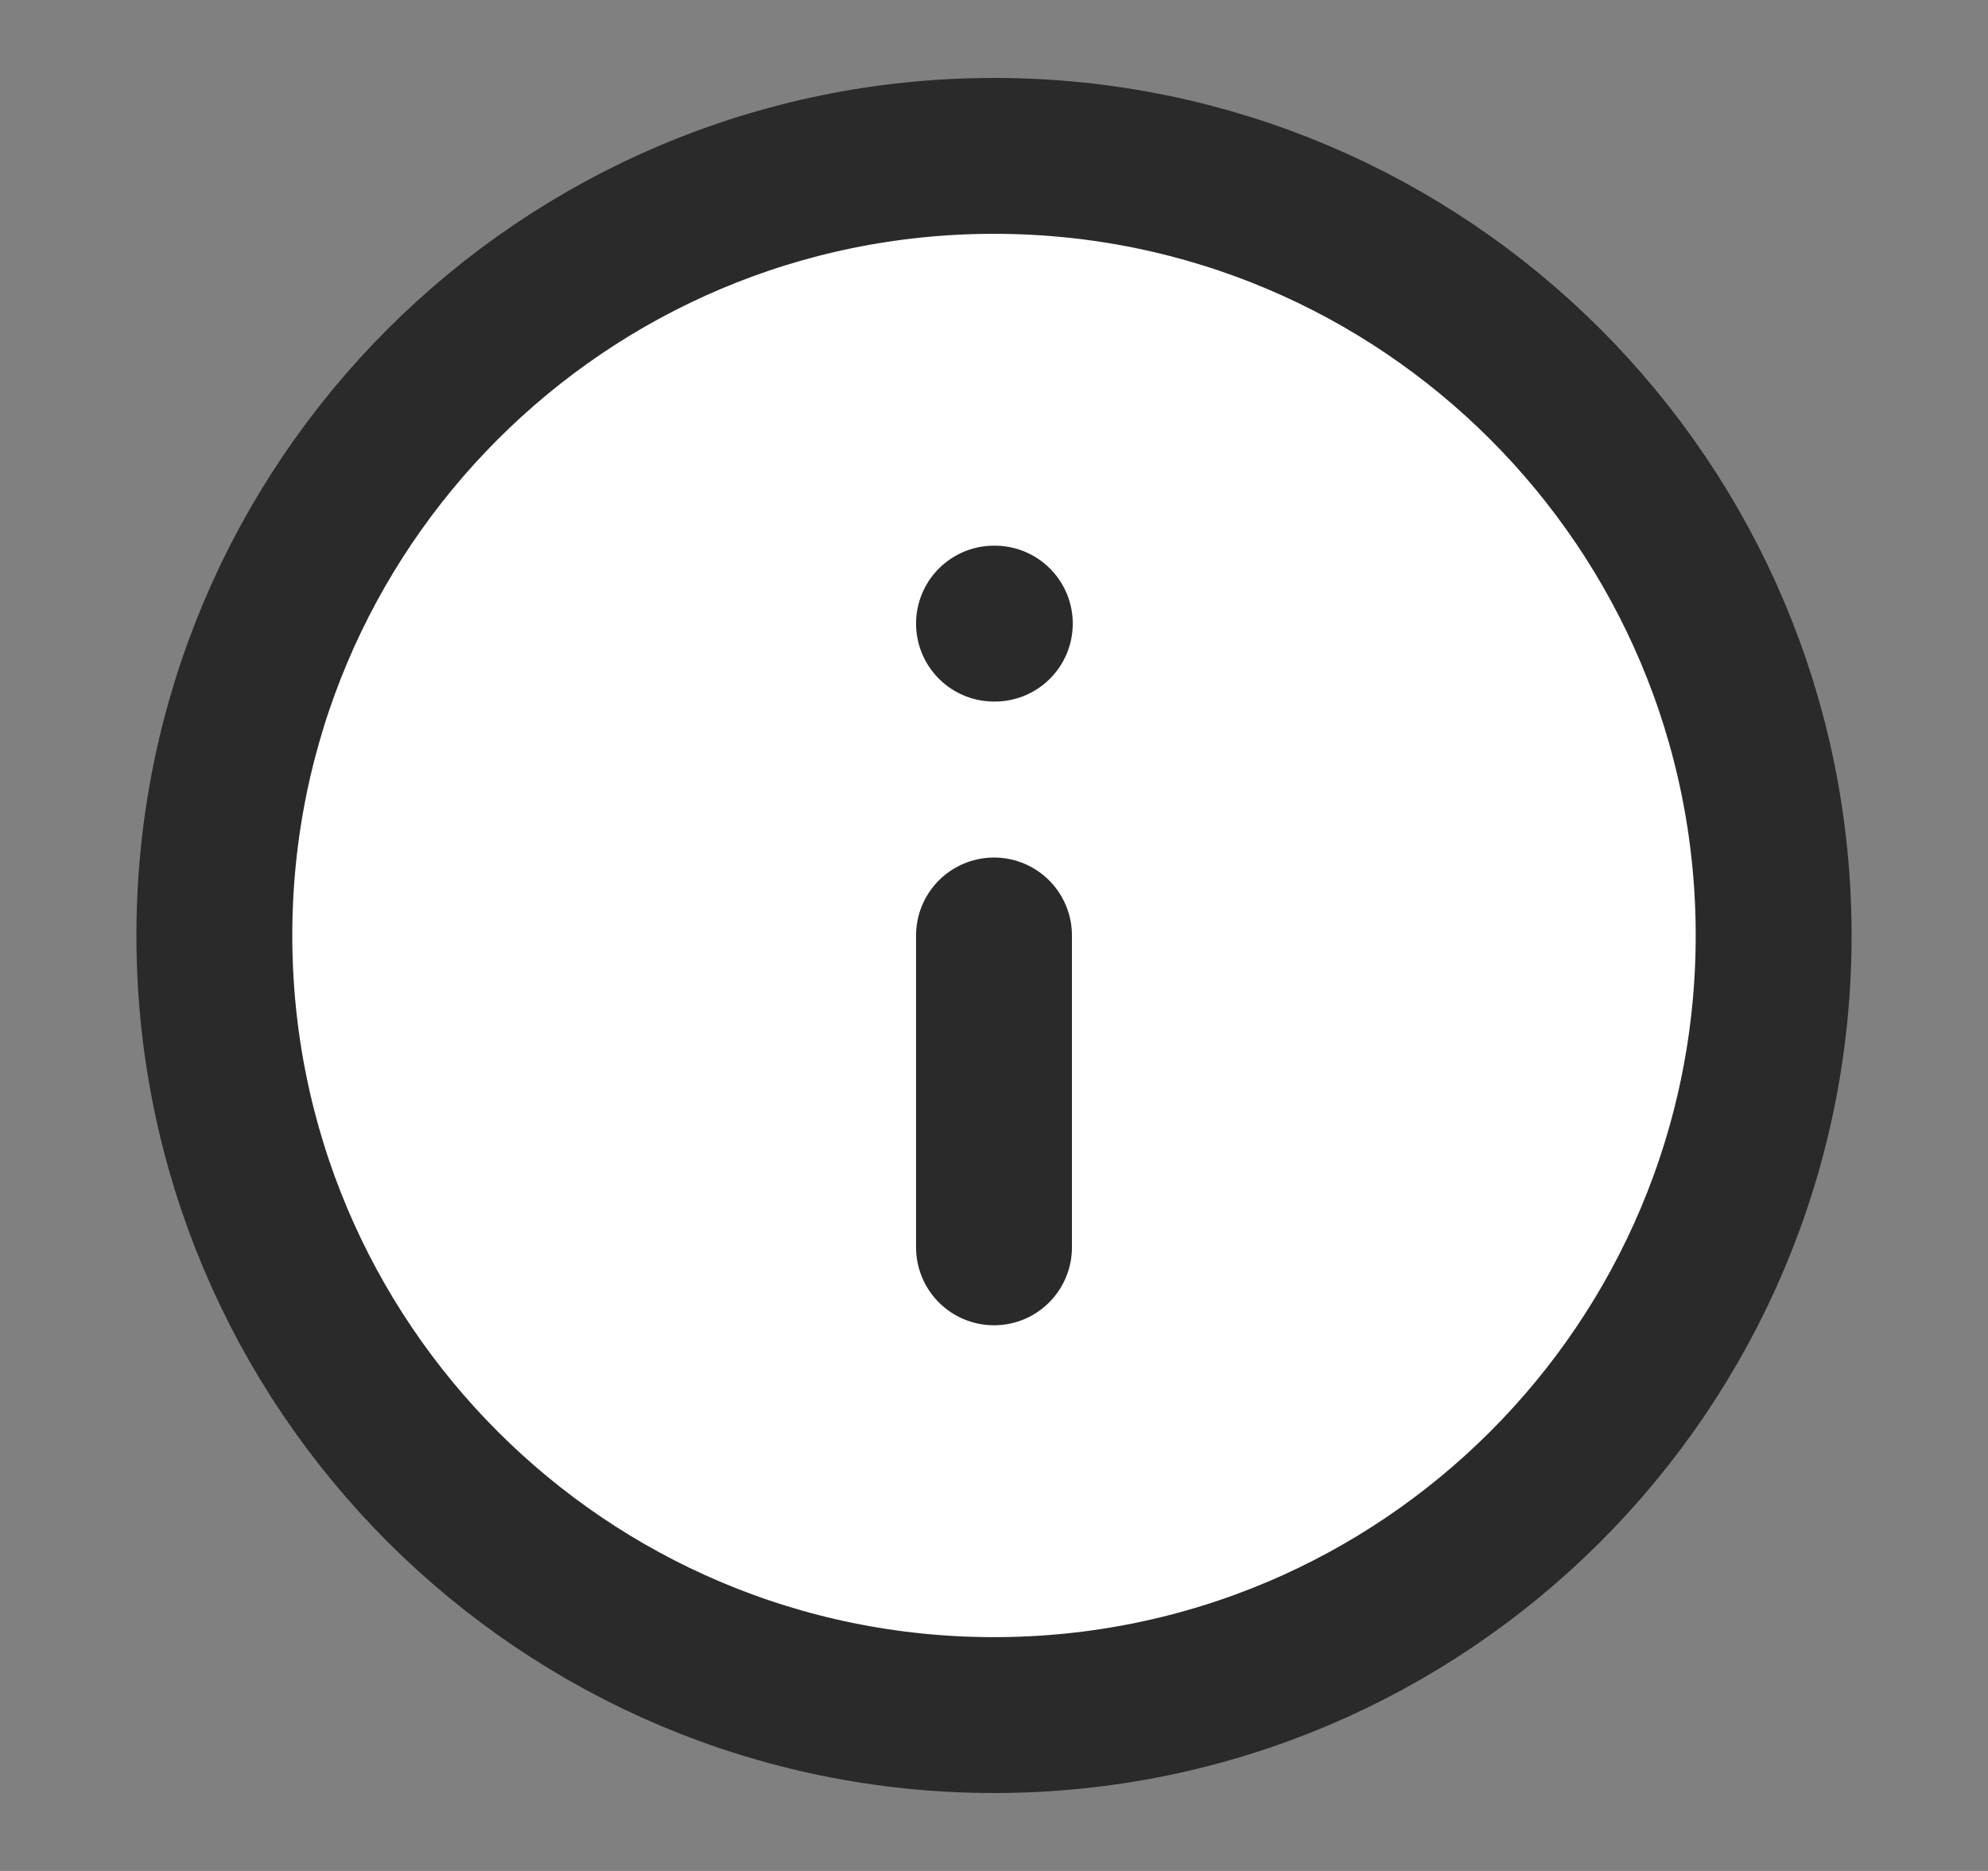 <svg width="17" height="16" viewBox="0 0 17 16" fill="none" xmlns="http://www.w3.org/2000/svg">
<rect x="0" y="0" width="17" height="16" fill="#808080" stroke="none"/>
<path d="M8.5 14.667C12.182 14.667 15.167 11.682 15.167 8C15.167 4.318 12.182 1.333 8.5 1.333C4.818 1.333 1.833 4.318 1.833 8C1.833 11.682 4.818 14.667 8.5 14.667Z" fill="white" stroke="#2A2A2A" stroke-width="1.333" stroke-linecap="round" stroke-linejoin="round"/>
<path d="M8.5 10.667V8" stroke="#2A2A2A" stroke-width="1.333" stroke-linecap="round" stroke-linejoin="round"/>
<path d="M8.5 5.333H8.507" stroke="#2A2A2A" stroke-width="1.333" stroke-linecap="round" stroke-linejoin="round"/>
</svg>
